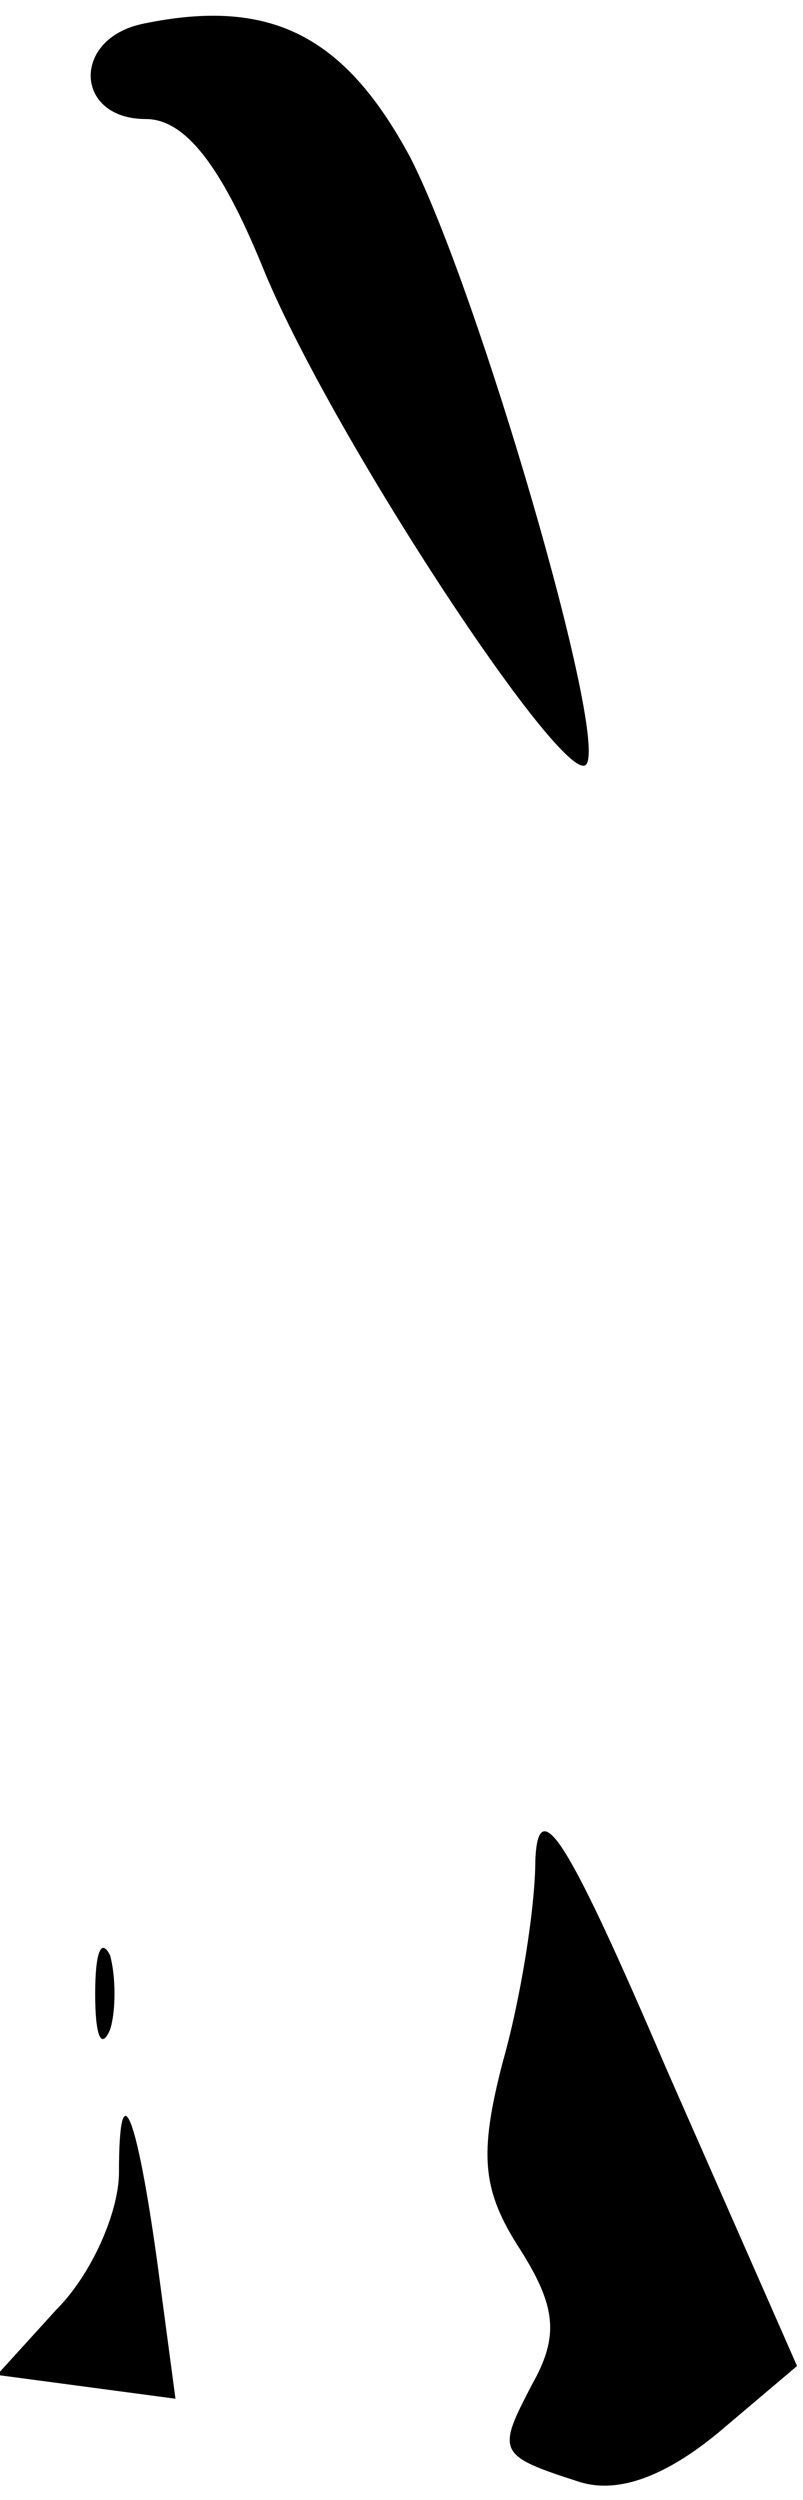 <?xml version="1.0" standalone="no"?>
<!DOCTYPE svg PUBLIC "-//W3C//DTD SVG 20010904//EN"
 "http://www.w3.org/TR/2001/REC-SVG-20010904/DTD/svg10.dtd">
<svg version="1.0" xmlns="http://www.w3.org/2000/svg"
 width="27pt" height="84pt" viewBox="0 0 27 84"
 preserveAspectRatio="xMidYMid meet">
<g transform="translate(0,84) scale(0.1,-0.1)"
fill="#000000" stroke="none">
<path fill="#000000" stroke="none" d="M48 832 c-24 -5 -23 -32 1 -32 13 0 25
-15 39 -49 22 -55 101 -175 109 -168 8 8 -36 159 -59 204 -22 41 -47 54 -90
45z"/>
<path fill="#000000" stroke="none" d="M180 215 c0 -16 -5 -47 -11 -68 -8 -31
-7 -43 6 -63 12 -19 13 -29 4 -45 -12 -23 -12 -24 16 -33 13 -4 29 2 47 17
l26 22 -44 100 c-33 77 -43 93 -44 70z"/>
<path fill="#000000" stroke="none" d="M32 170 c0 -14 2 -19 5 -12 2 6 2 18 0
25 -3 6 -5 1 -5 -13z"/>
<path fill="#000000" stroke="none" d="M40 110 c0 -13 -9 -34 -21 -46 l-20
-22 30 -4 30 -4 -6 45 c-7 51 -13 66 -13 31z"/>
</g>
</svg>
